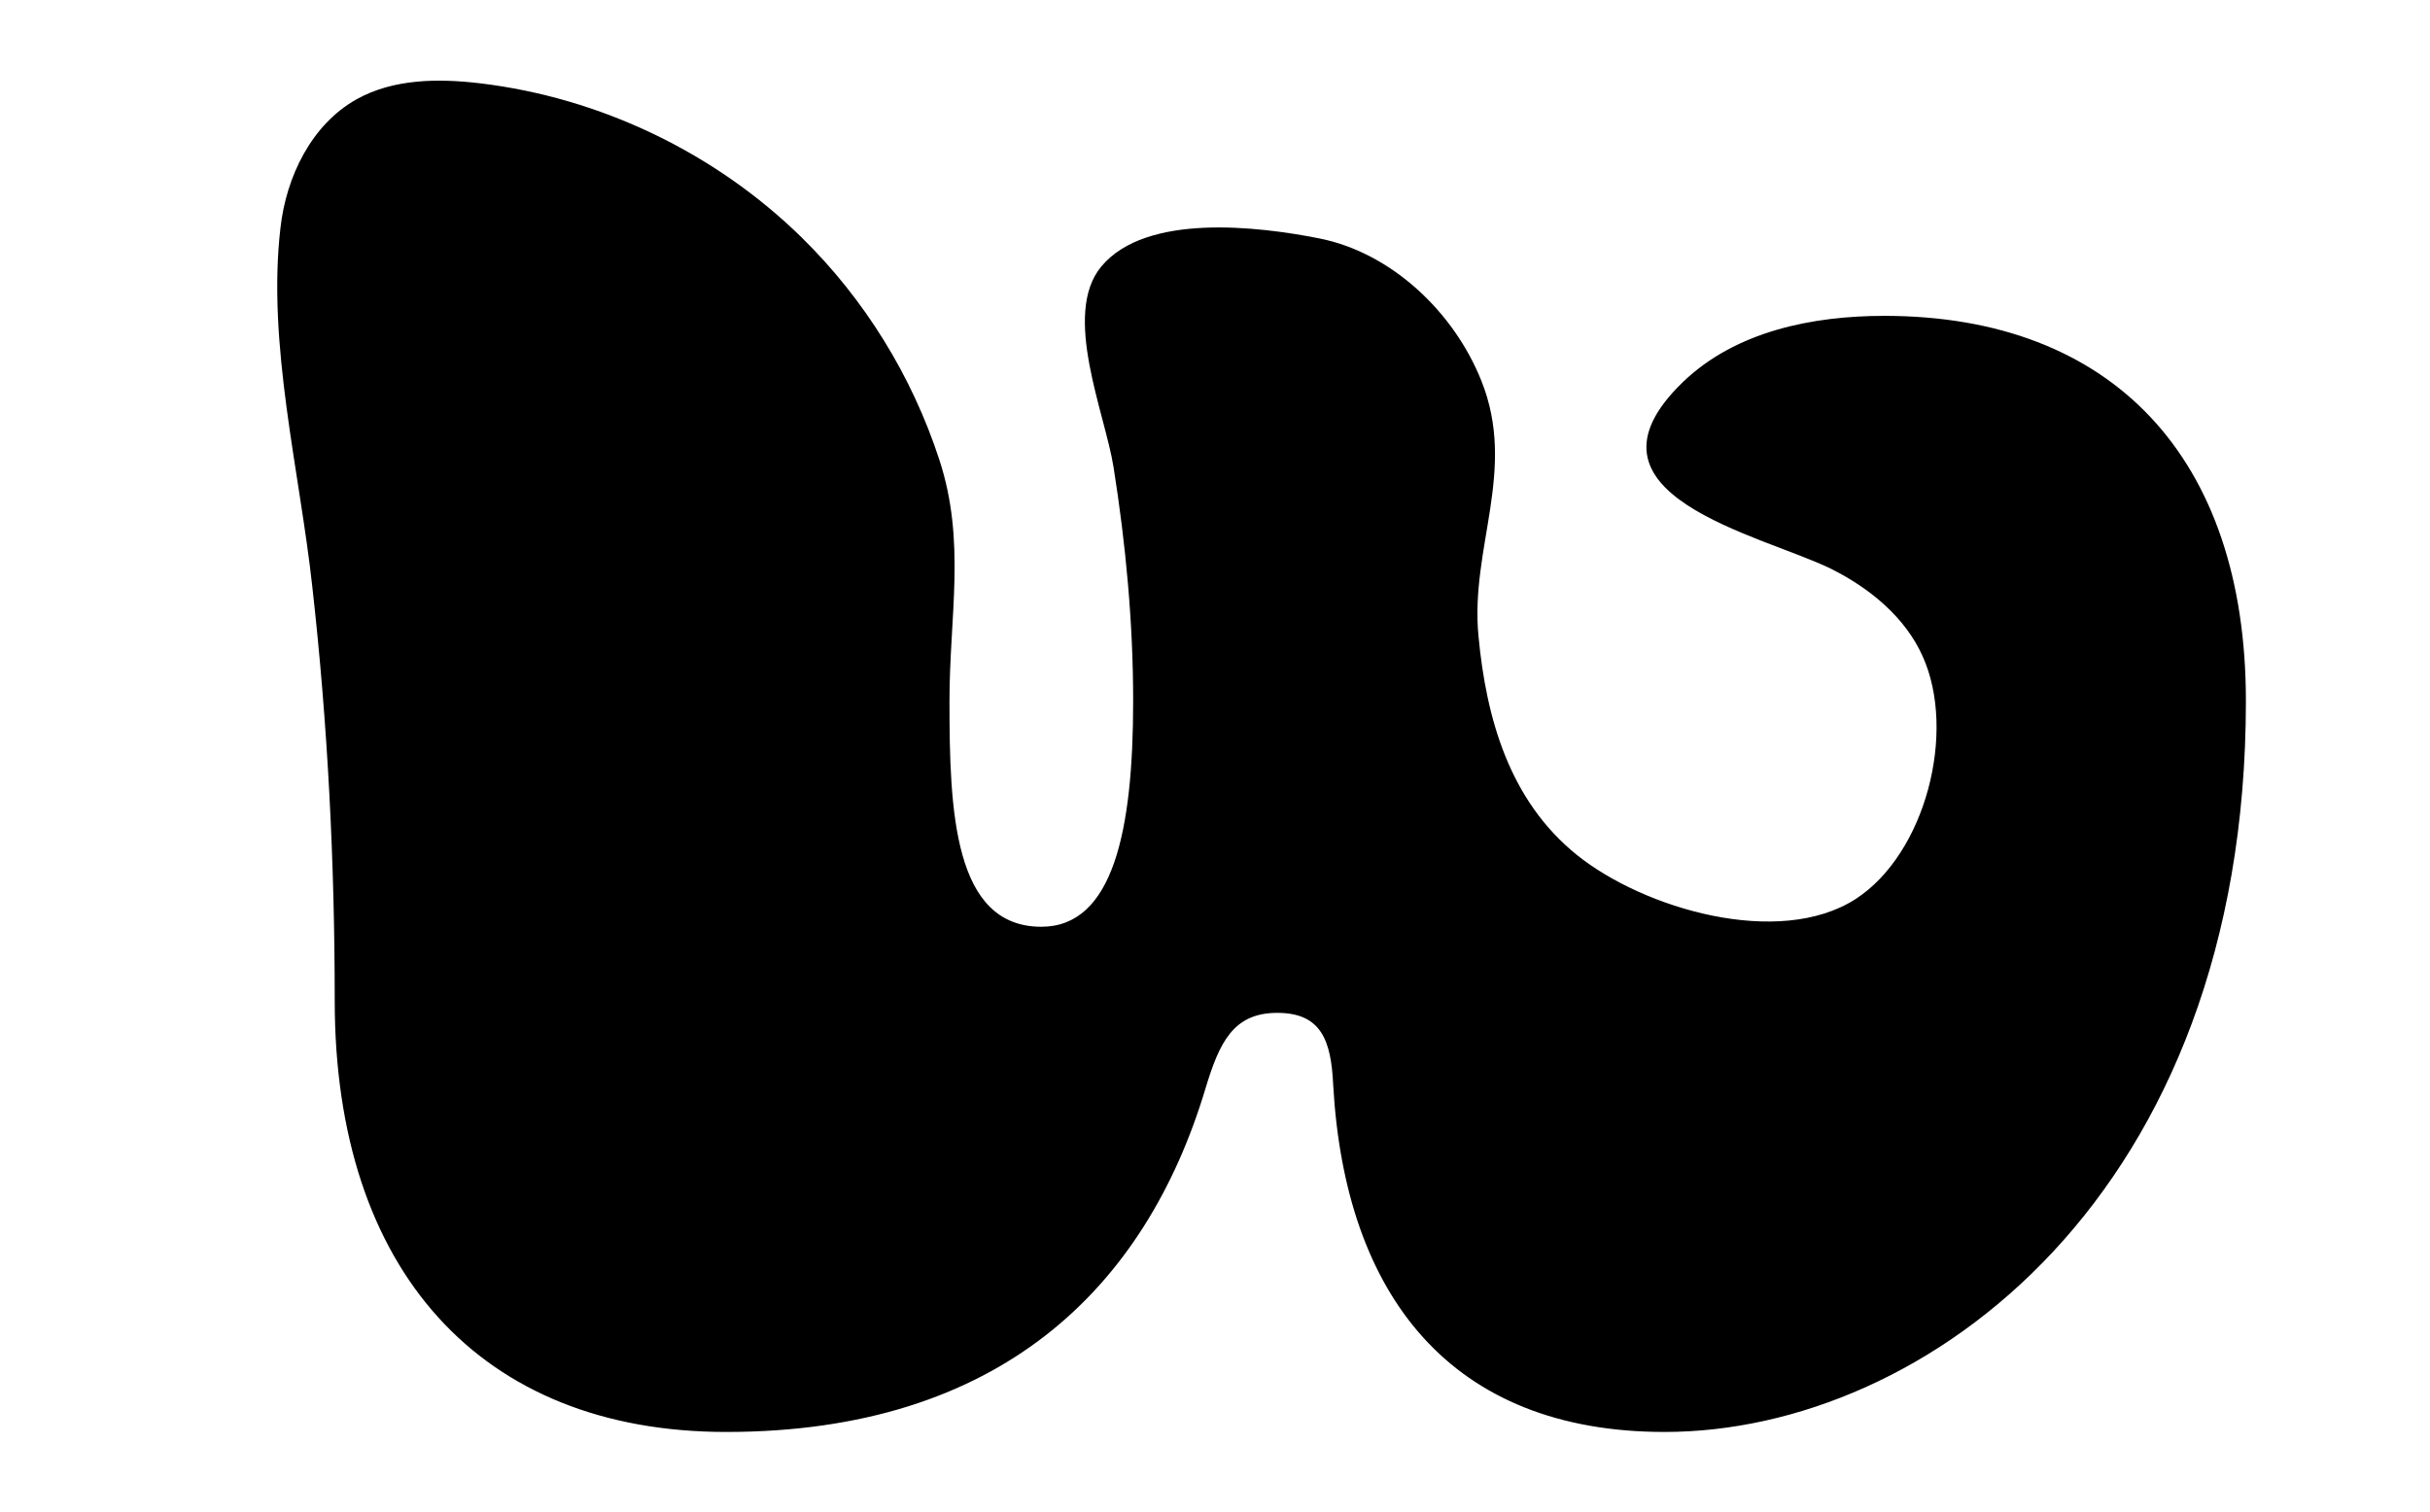 <?xml version="1.0" encoding="utf-8"?>
<!-- Generator: Adobe Illustrator 27.4.0, SVG Export Plug-In . SVG Version: 6.00 Build 0)  -->
<svg version="1.1" id="Layer_1" xmlns="http://www.w3.org/2000/svg" xmlns:xlink="http://www.w3.org/1999/xlink" x="0px" y="0px"
	 viewBox="0 0 595.3 370.6" style="enable-background:new 0 0 595.3 370.6;" xml:space="preserve">
<g>
	<path d="M232.6,171.8c0,26.9,1,55.3,22.5,55.3c17.6,0,22.5-23.5,22.5-55.3c0-19.2-1.8-38.4-4.8-57.3c-2.1-13.3-12.7-37.5-3-49.2
		c11-13.2,38.6-9.8,53.3-6.9c17.8,3.5,33.1,18.1,39.8,34.9c8.8,22-2.8,40.9-0.7,62.6c1.9,20.2,7.6,40.3,24.1,53.6
		c16.4,13.2,49.5,22.9,68.3,10.8c17.1-11.1,24.8-40.9,16.4-59.5c-4.3-9.6-13-16.7-22.4-21.4c-17.1-8.4-65-18.1-36.3-45.8
		c13-12.5,31.9-16.2,49.3-16.2c55.8,0,88.6,34.7,88.6,94.4c0,120.8-78.3,179.1-142.4,179.1c-52.3,0-78.3-33.3-81.2-85.1
		c-0.5-10.8-2.9-17.6-13.7-17.6c-10.8,0-14.2,7.3-17.6,18.6c-14.7,48.9-50.4,84.1-117.4,84.1c-60.2,0-95.9-39.6-95.9-105.7
		c0-33.9-1.7-67.8-5.5-101.5c-3.1-28.3-11.1-59.4-7.8-87.8c1.4-12.6,7.6-25.4,18.7-31.6c9-5,19.9-5.1,30.1-3.9
		c29.5,3.5,57.7,17,78.9,37.8c15.4,15.1,27,33.9,33.7,54.4C236.7,132.7,232.6,150.9,232.6,171.8z"/>
</g>
</svg>
